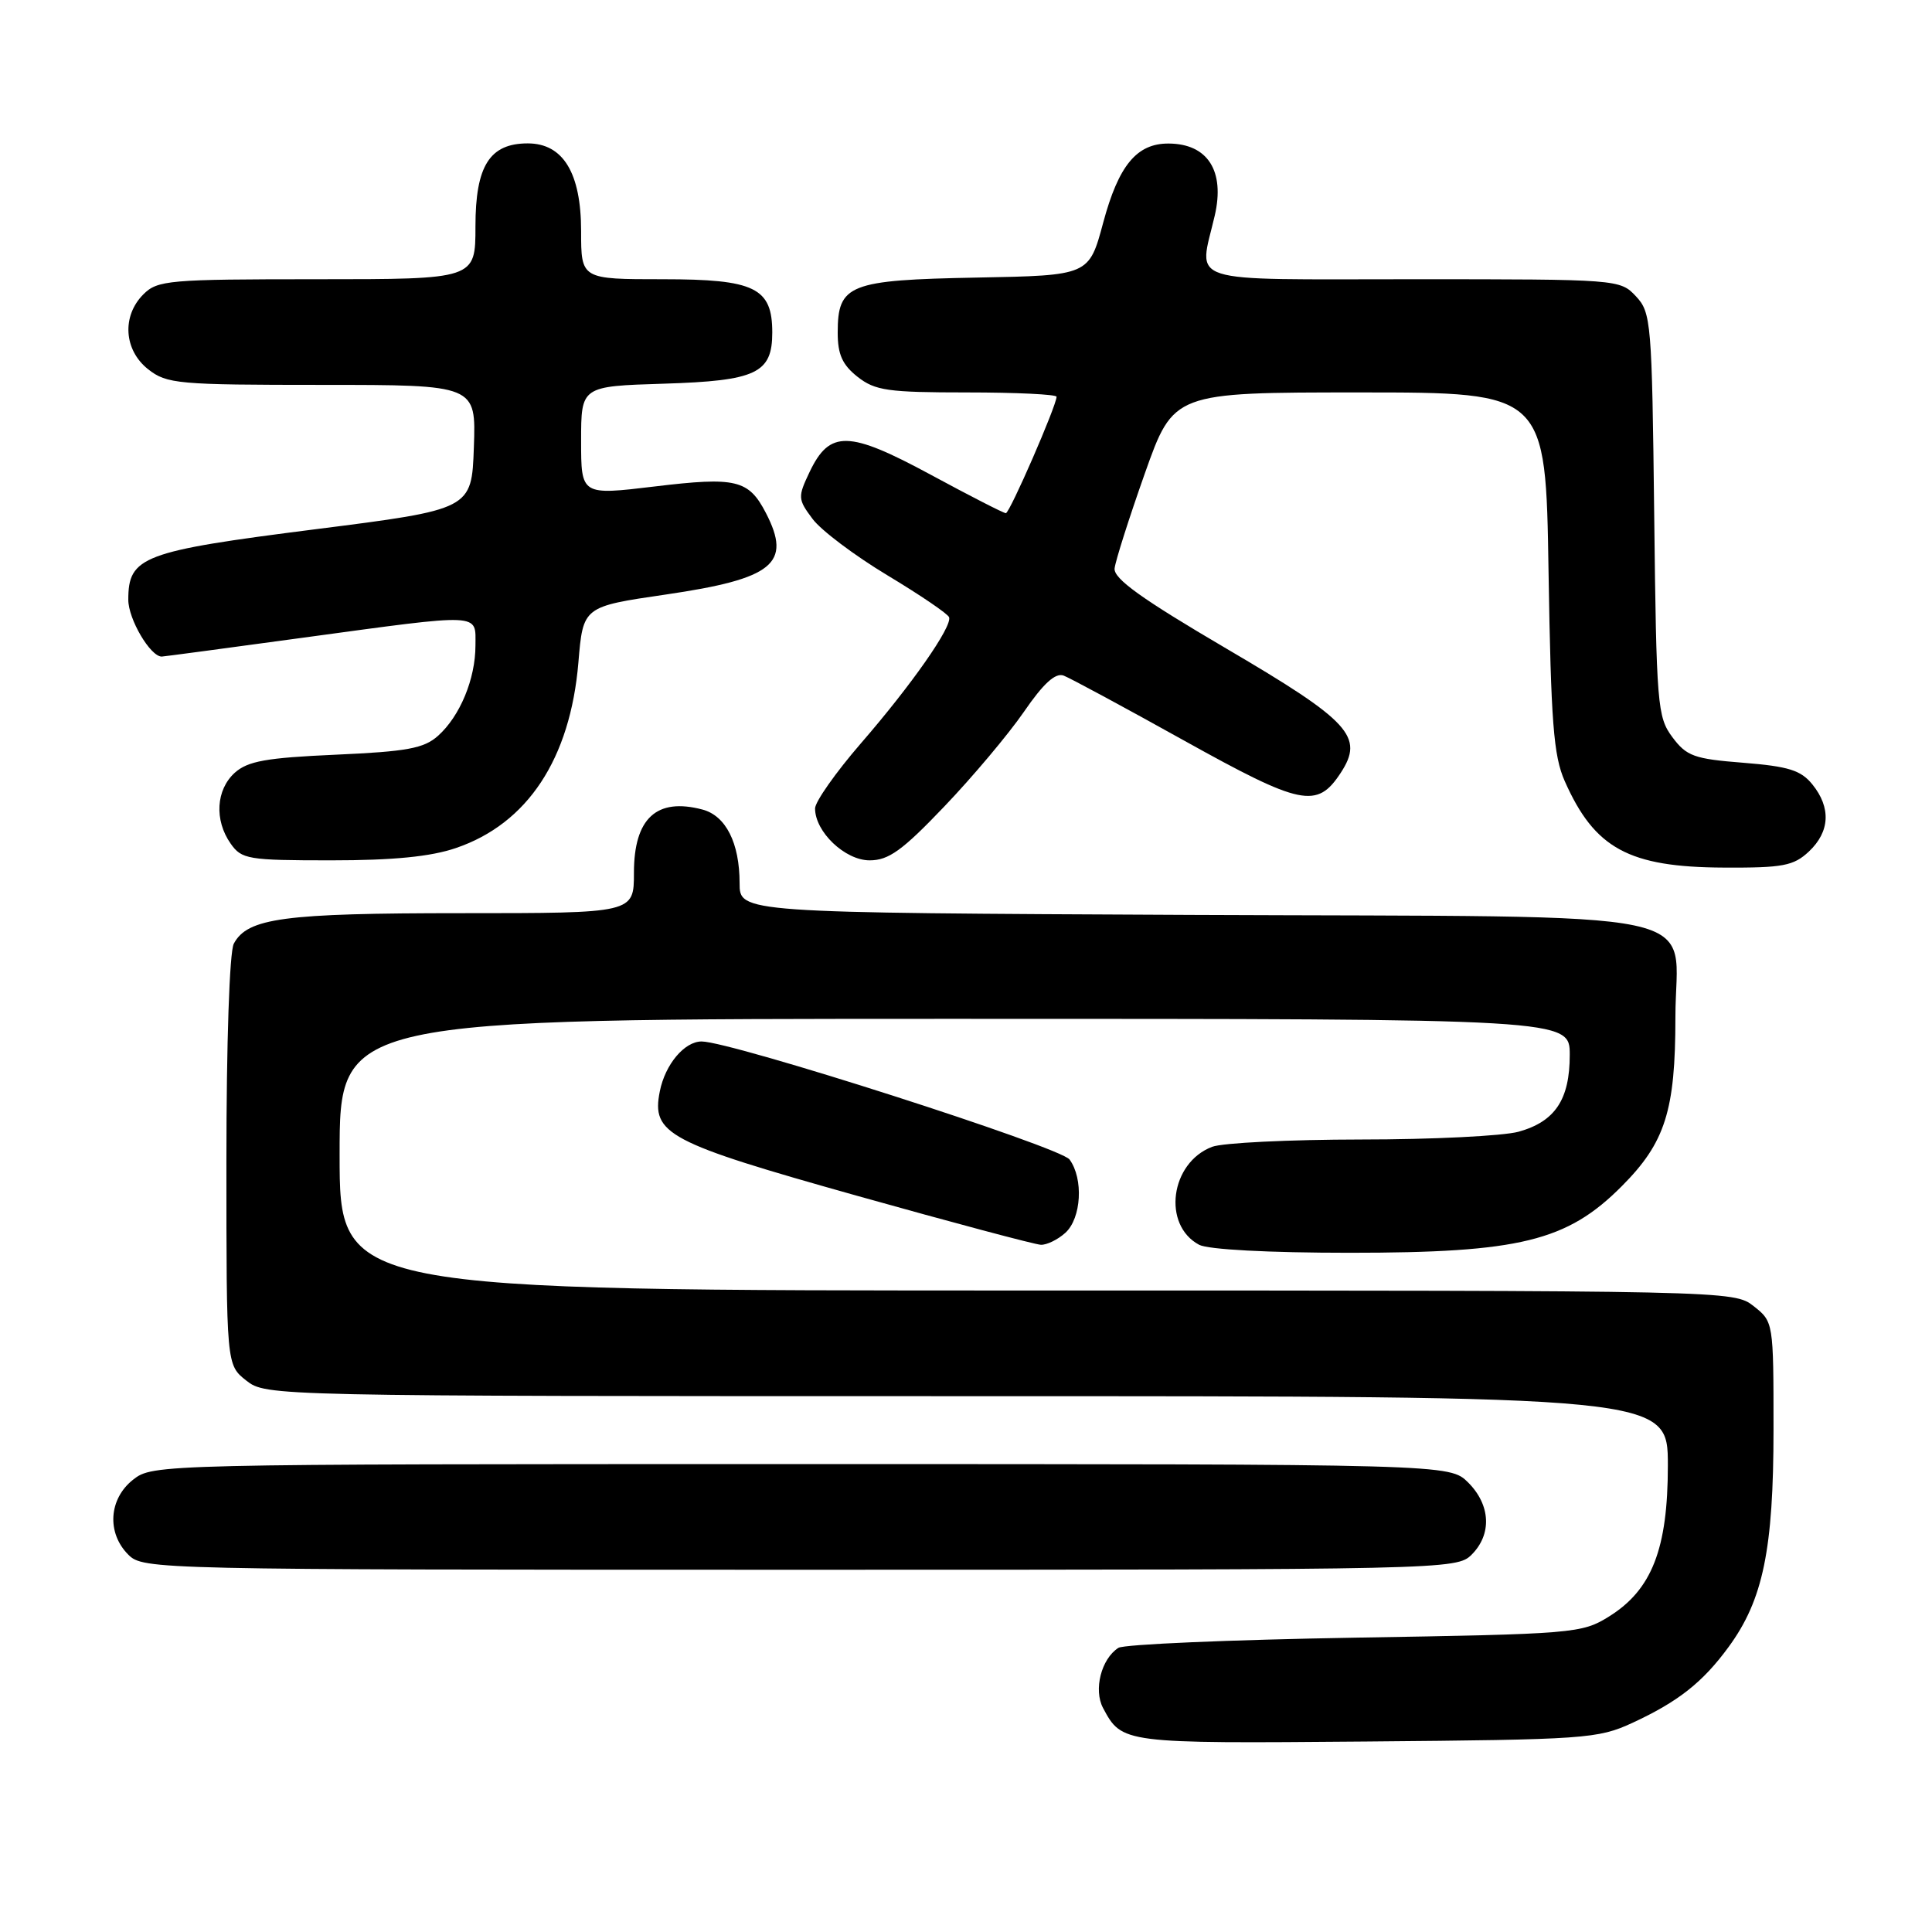 <?xml version="1.0" encoding="UTF-8" standalone="no"?>
<!DOCTYPE svg PUBLIC "-//W3C//DTD SVG 1.1//EN" "http://www.w3.org/Graphics/SVG/1.1/DTD/svg11.dtd" >
<svg xmlns="http://www.w3.org/2000/svg" xmlns:xlink="http://www.w3.org/1999/xlink" version="1.1" viewBox="0 0 256 256">
 <g >
 <path fill="currentColor"
d=" M 216.30 228.29 C 222.37 225.48 225.61 222.93 229.05 218.23 C 233.62 211.99 235.00 205.32 235.00 189.39 C 235.00 175.19 234.99 175.14 232.37 173.07 C 229.74 171.01 229.29 171.00 137.37 171.00 C 45.00 171.00 45.00 171.00 45.00 153.00 C 45.00 135.00 45.00 135.00 126.50 135.00 C 208.00 135.00 208.00 135.00 208.00 139.78 C 208.00 145.70 206.06 148.61 201.22 149.96 C 199.17 150.52 189.77 150.99 180.32 150.99 C 170.86 151.00 162.00 151.43 160.61 151.96 C 155.07 154.07 153.97 162.31 158.89 164.94 C 160.07 165.57 168.08 166.00 178.83 166.00 C 201.37 166.00 207.64 164.47 214.90 157.17 C 220.66 151.39 222.00 147.16 222.00 134.79 C 222.00 120.11 228.80 121.55 157.90 121.23 C 98.00 120.95 98.00 120.95 98.00 117.02 C 98.00 111.70 96.18 108.09 93.08 107.27 C 87.00 105.66 84.00 108.43 84.00 115.65 C 84.00 121.00 84.00 121.00 61.15 121.00 C 37.56 121.00 32.80 121.64 30.98 125.04 C 30.41 126.10 30.00 138.17 30.00 153.86 C 30.00 180.85 30.00 180.85 32.63 182.93 C 35.26 184.99 35.70 185.00 128.13 185.00 C 221.00 185.00 221.00 185.00 221.00 194.18 C 221.00 205.24 218.88 210.67 213.18 214.21 C 209.61 216.43 208.58 216.52 179.50 217.00 C 163.00 217.28 148.91 217.88 148.19 218.35 C 145.92 219.81 144.88 223.91 146.16 226.32 C 148.67 231.02 148.75 231.03 181.00 230.76 C 210.09 230.51 211.72 230.40 216.30 228.29 Z  M 195.00 206.00 C 197.70 203.30 197.52 199.43 194.55 196.45 C 192.09 194.00 192.09 194.00 106.18 194.00 C 20.78 194.00 20.25 194.01 17.63 196.07 C 14.41 198.61 14.12 203.12 17.00 206.00 C 18.97 207.97 20.33 208.00 106.00 208.00 C 191.67 208.00 193.03 207.97 195.00 206.00 Z  M 141.17 163.35 C 143.29 161.42 143.59 156.19 141.72 153.64 C 140.52 151.99 96.90 138.00 92.97 138.00 C 90.69 138.00 88.14 141.04 87.43 144.60 C 86.30 150.26 88.42 151.38 113.50 158.43 C 126.15 161.98 137.14 164.91 137.92 164.94 C 138.70 164.97 140.17 164.26 141.17 163.35 Z  M 239.69 112.83 C 242.48 110.20 242.64 107.02 240.15 103.94 C 238.63 102.06 236.99 101.55 231.00 101.07 C 224.48 100.56 223.48 100.20 221.60 97.68 C 219.61 95.01 219.48 93.47 219.19 68.18 C 218.89 42.63 218.79 41.41 216.76 39.25 C 214.67 37.02 214.37 37.00 187.33 37.00 C 156.43 37.00 158.83 37.77 160.96 28.57 C 162.33 22.65 160.03 19.05 154.86 19.02 C 150.63 18.99 148.22 21.91 146.18 29.50 C 144.30 36.50 144.30 36.50 129.45 36.78 C 112.48 37.10 111.00 37.68 111.00 44.08 C 111.00 46.97 111.62 48.34 113.63 49.93 C 115.96 51.76 117.65 52.00 128.13 52.00 C 134.66 52.00 140.00 52.26 140.00 52.57 C 140.00 53.74 133.79 68.00 133.28 68.00 C 132.99 68.00 128.51 65.71 123.32 62.90 C 112.45 57.03 109.94 56.97 107.28 62.53 C 105.70 65.86 105.71 66.14 107.67 68.76 C 108.79 70.27 113.26 73.63 117.60 76.24 C 121.94 78.85 125.62 81.35 125.76 81.79 C 126.18 83.04 120.79 90.75 114.07 98.50 C 110.74 102.35 108.01 106.23 108.00 107.12 C 108.00 110.22 111.96 114.00 115.23 114.00 C 117.75 114.00 119.56 112.70 125.12 106.87 C 128.87 102.95 133.61 97.31 135.66 94.34 C 138.26 90.55 139.85 89.11 140.94 89.52 C 141.80 89.85 148.98 93.72 156.90 98.13 C 172.44 106.77 174.51 107.20 177.65 102.41 C 180.79 97.61 178.91 95.57 162.50 85.94 C 151.27 79.35 147.55 76.68 147.69 75.32 C 147.80 74.32 149.60 68.66 151.69 62.75 C 155.50 52.00 155.50 52.00 180.16 52.00 C 204.82 52.00 204.82 52.00 205.19 75.75 C 205.51 95.69 205.85 100.14 207.33 103.49 C 211.29 112.44 215.82 114.91 228.44 114.96 C 236.26 115.00 237.66 114.73 239.69 112.83 Z  M 60.41 112.37 C 69.90 109.14 75.56 100.56 76.64 87.79 C 77.26 80.38 77.26 80.38 88.21 78.78 C 102.49 76.69 104.95 74.68 101.49 67.98 C 99.20 63.56 97.54 63.16 86.75 64.46 C 77.00 65.63 77.00 65.63 77.00 58.41 C 77.00 51.18 77.00 51.18 87.97 50.84 C 100.21 50.46 102.33 49.46 102.33 44.06 C 102.33 38.13 100.02 37.00 87.85 37.00 C 77.00 37.00 77.00 37.00 77.00 30.63 C 77.00 22.92 74.62 19.00 69.93 19.00 C 64.88 19.00 63.00 21.98 63.00 30.00 C 63.00 37.00 63.00 37.00 42.00 37.00 C 22.33 37.00 20.87 37.13 19.00 39.00 C 16.12 41.88 16.41 46.39 19.63 48.93 C 22.10 50.87 23.55 51.00 42.68 51.00 C 63.08 51.00 63.08 51.00 62.79 59.25 C 62.50 67.50 62.50 67.50 41.70 70.14 C 18.87 73.04 17.00 73.75 17.00 79.47 C 17.00 82.04 19.92 87.00 21.43 87.00 C 21.63 87.00 30.05 85.88 40.14 84.50 C 64.15 81.24 63.00 81.19 63.00 85.53 C 63.00 89.96 60.95 94.90 58.04 97.50 C 56.17 99.17 53.94 99.58 44.50 100.00 C 35.26 100.41 32.83 100.85 31.10 102.40 C 28.62 104.66 28.38 108.67 30.56 111.78 C 32.02 113.86 32.85 114.00 43.88 114.00 C 52.12 114.00 57.07 113.51 60.41 112.37 Z "/>
</g>
</svg>